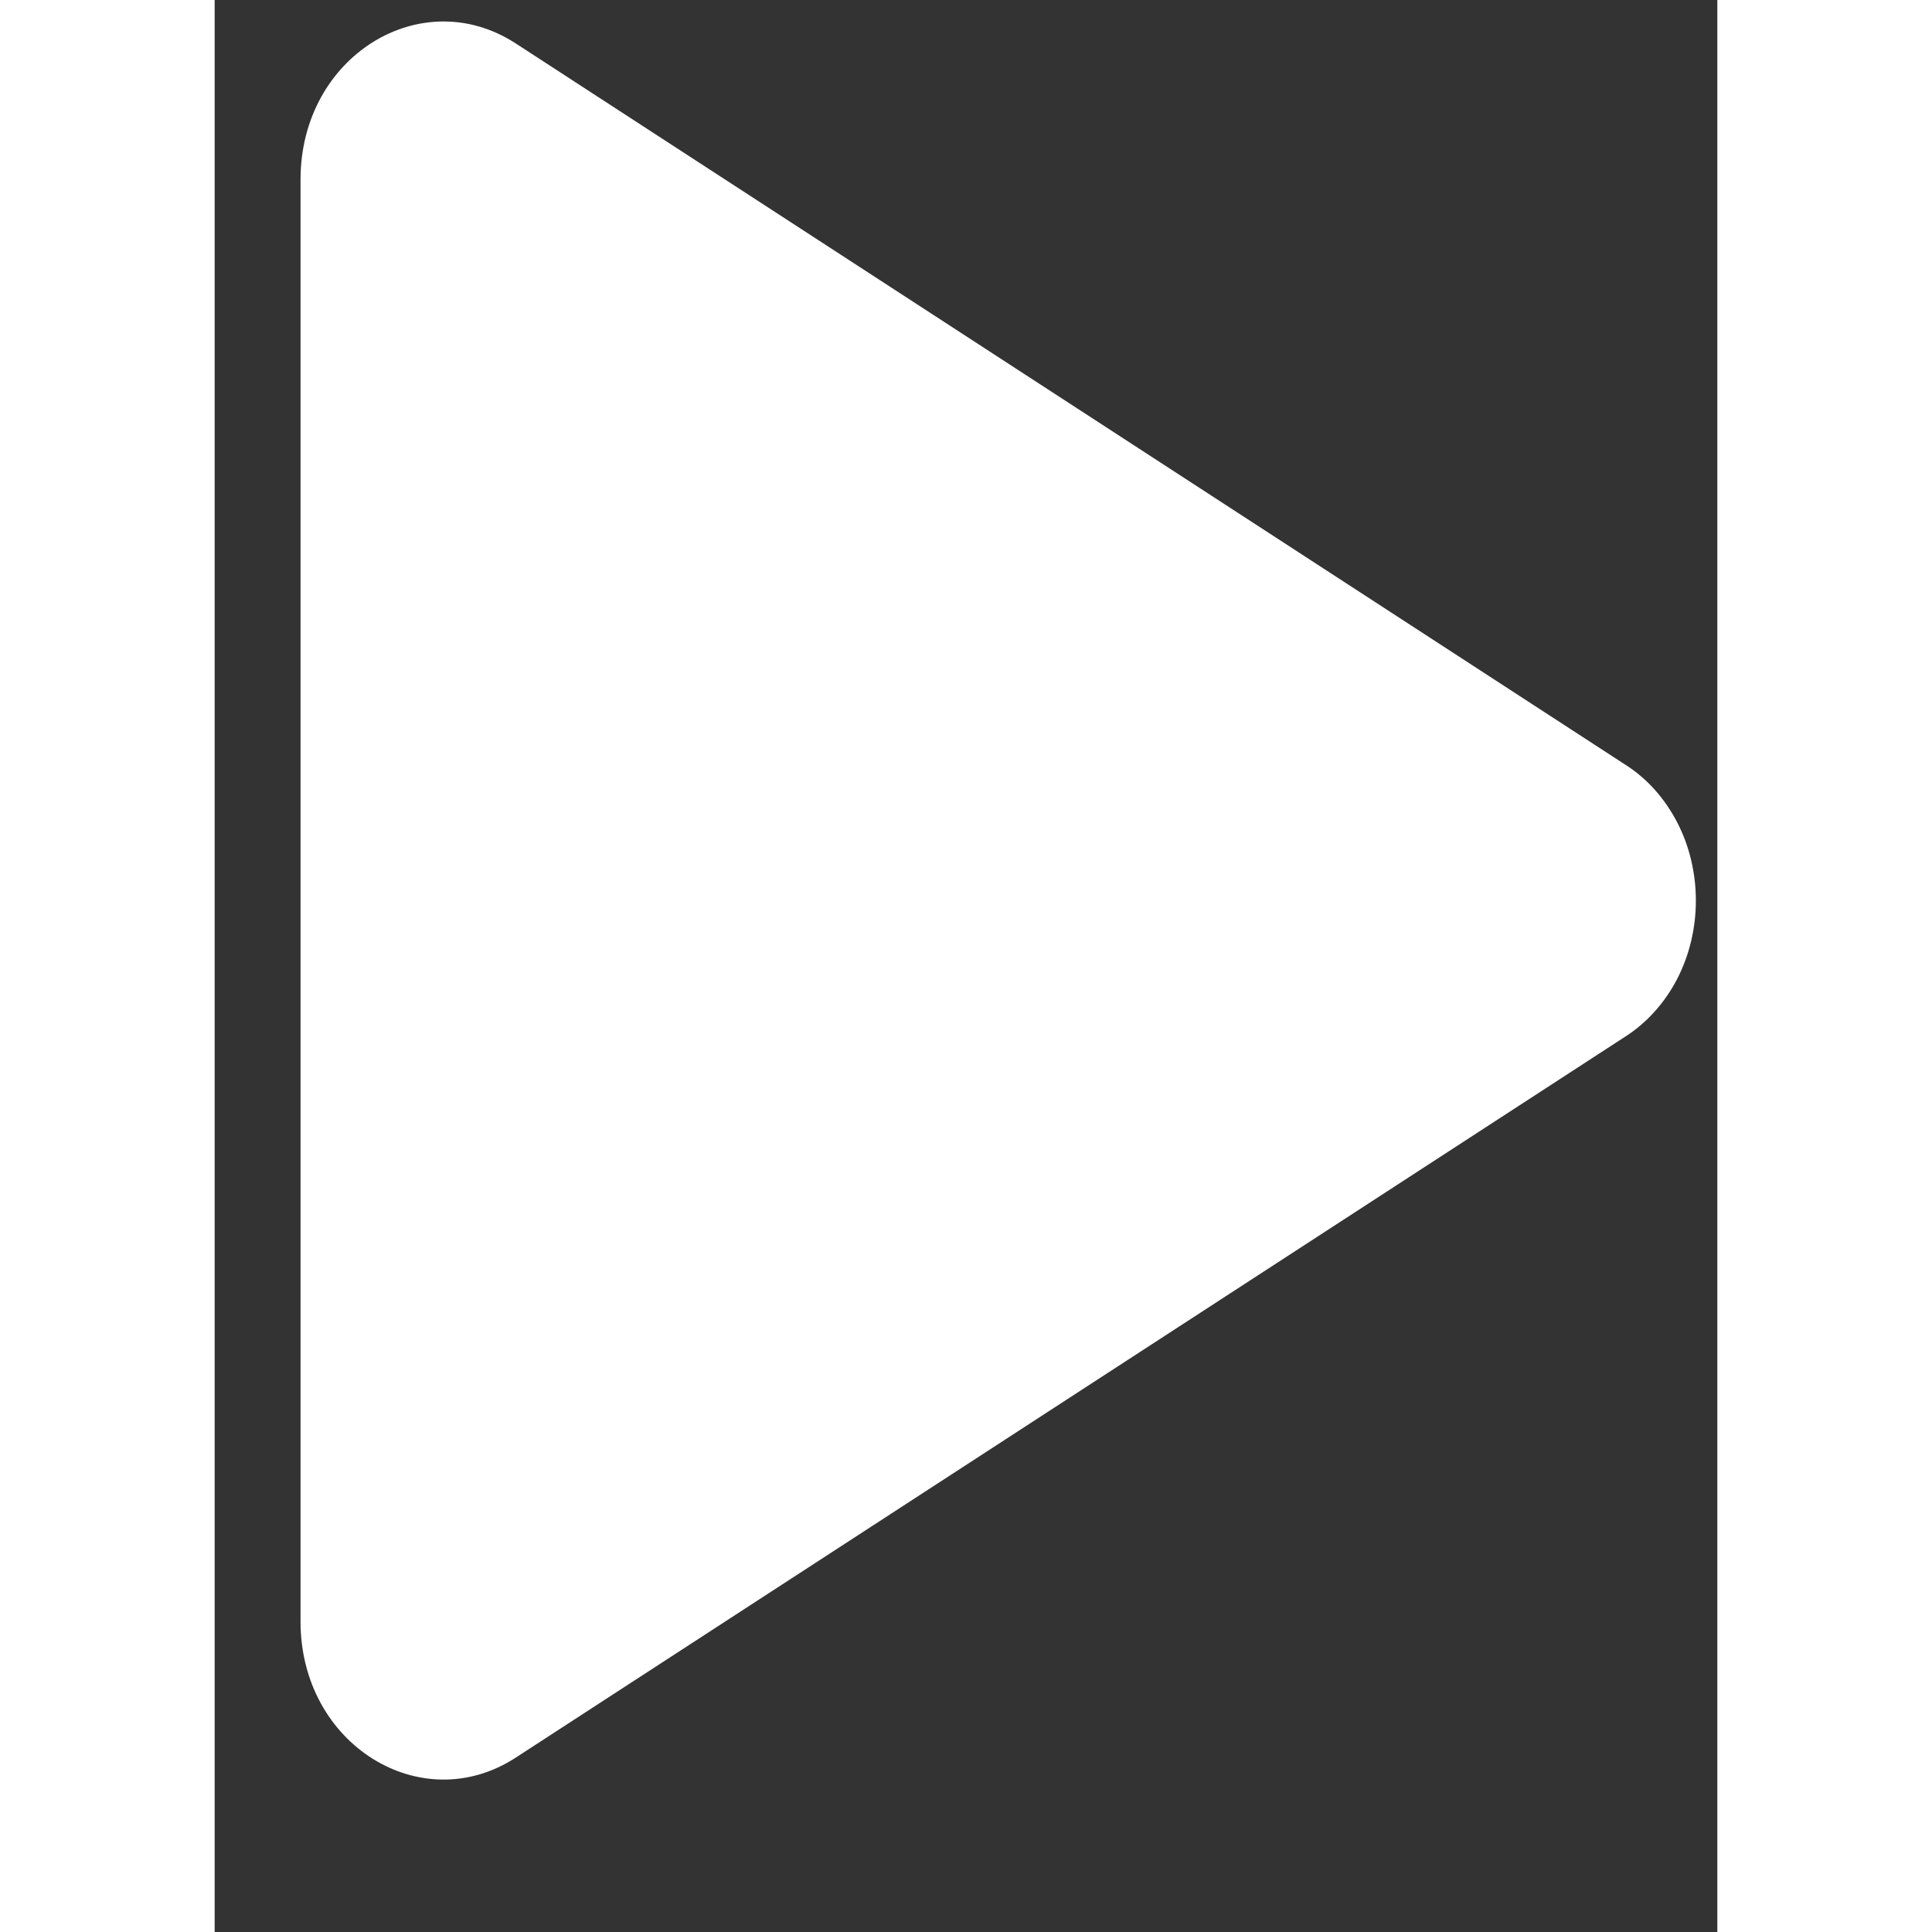 <svg width="3" height="3" viewBox="0 0 7 9" fill="none" xmlns="http://www.w3.org/2000/svg">
<rect x="0" y="0" width="7" height="9" fill="#333333" stroke="none"/>
<path d="M6.571 4.829L1.402 8.188C0.963 8.473 0.4 8.128 0.4 7.554V0.836C0.4 0.262 0.962 -0.083 1.402 0.202L6.571 3.562C6.671 3.625 6.754 3.718 6.812 3.829C6.87 3.94 6.9 4.067 6.9 4.195C6.9 4.324 6.87 4.45 6.812 4.562C6.754 4.673 6.671 4.765 6.571 4.829Z" fill="white"/>
</svg>
